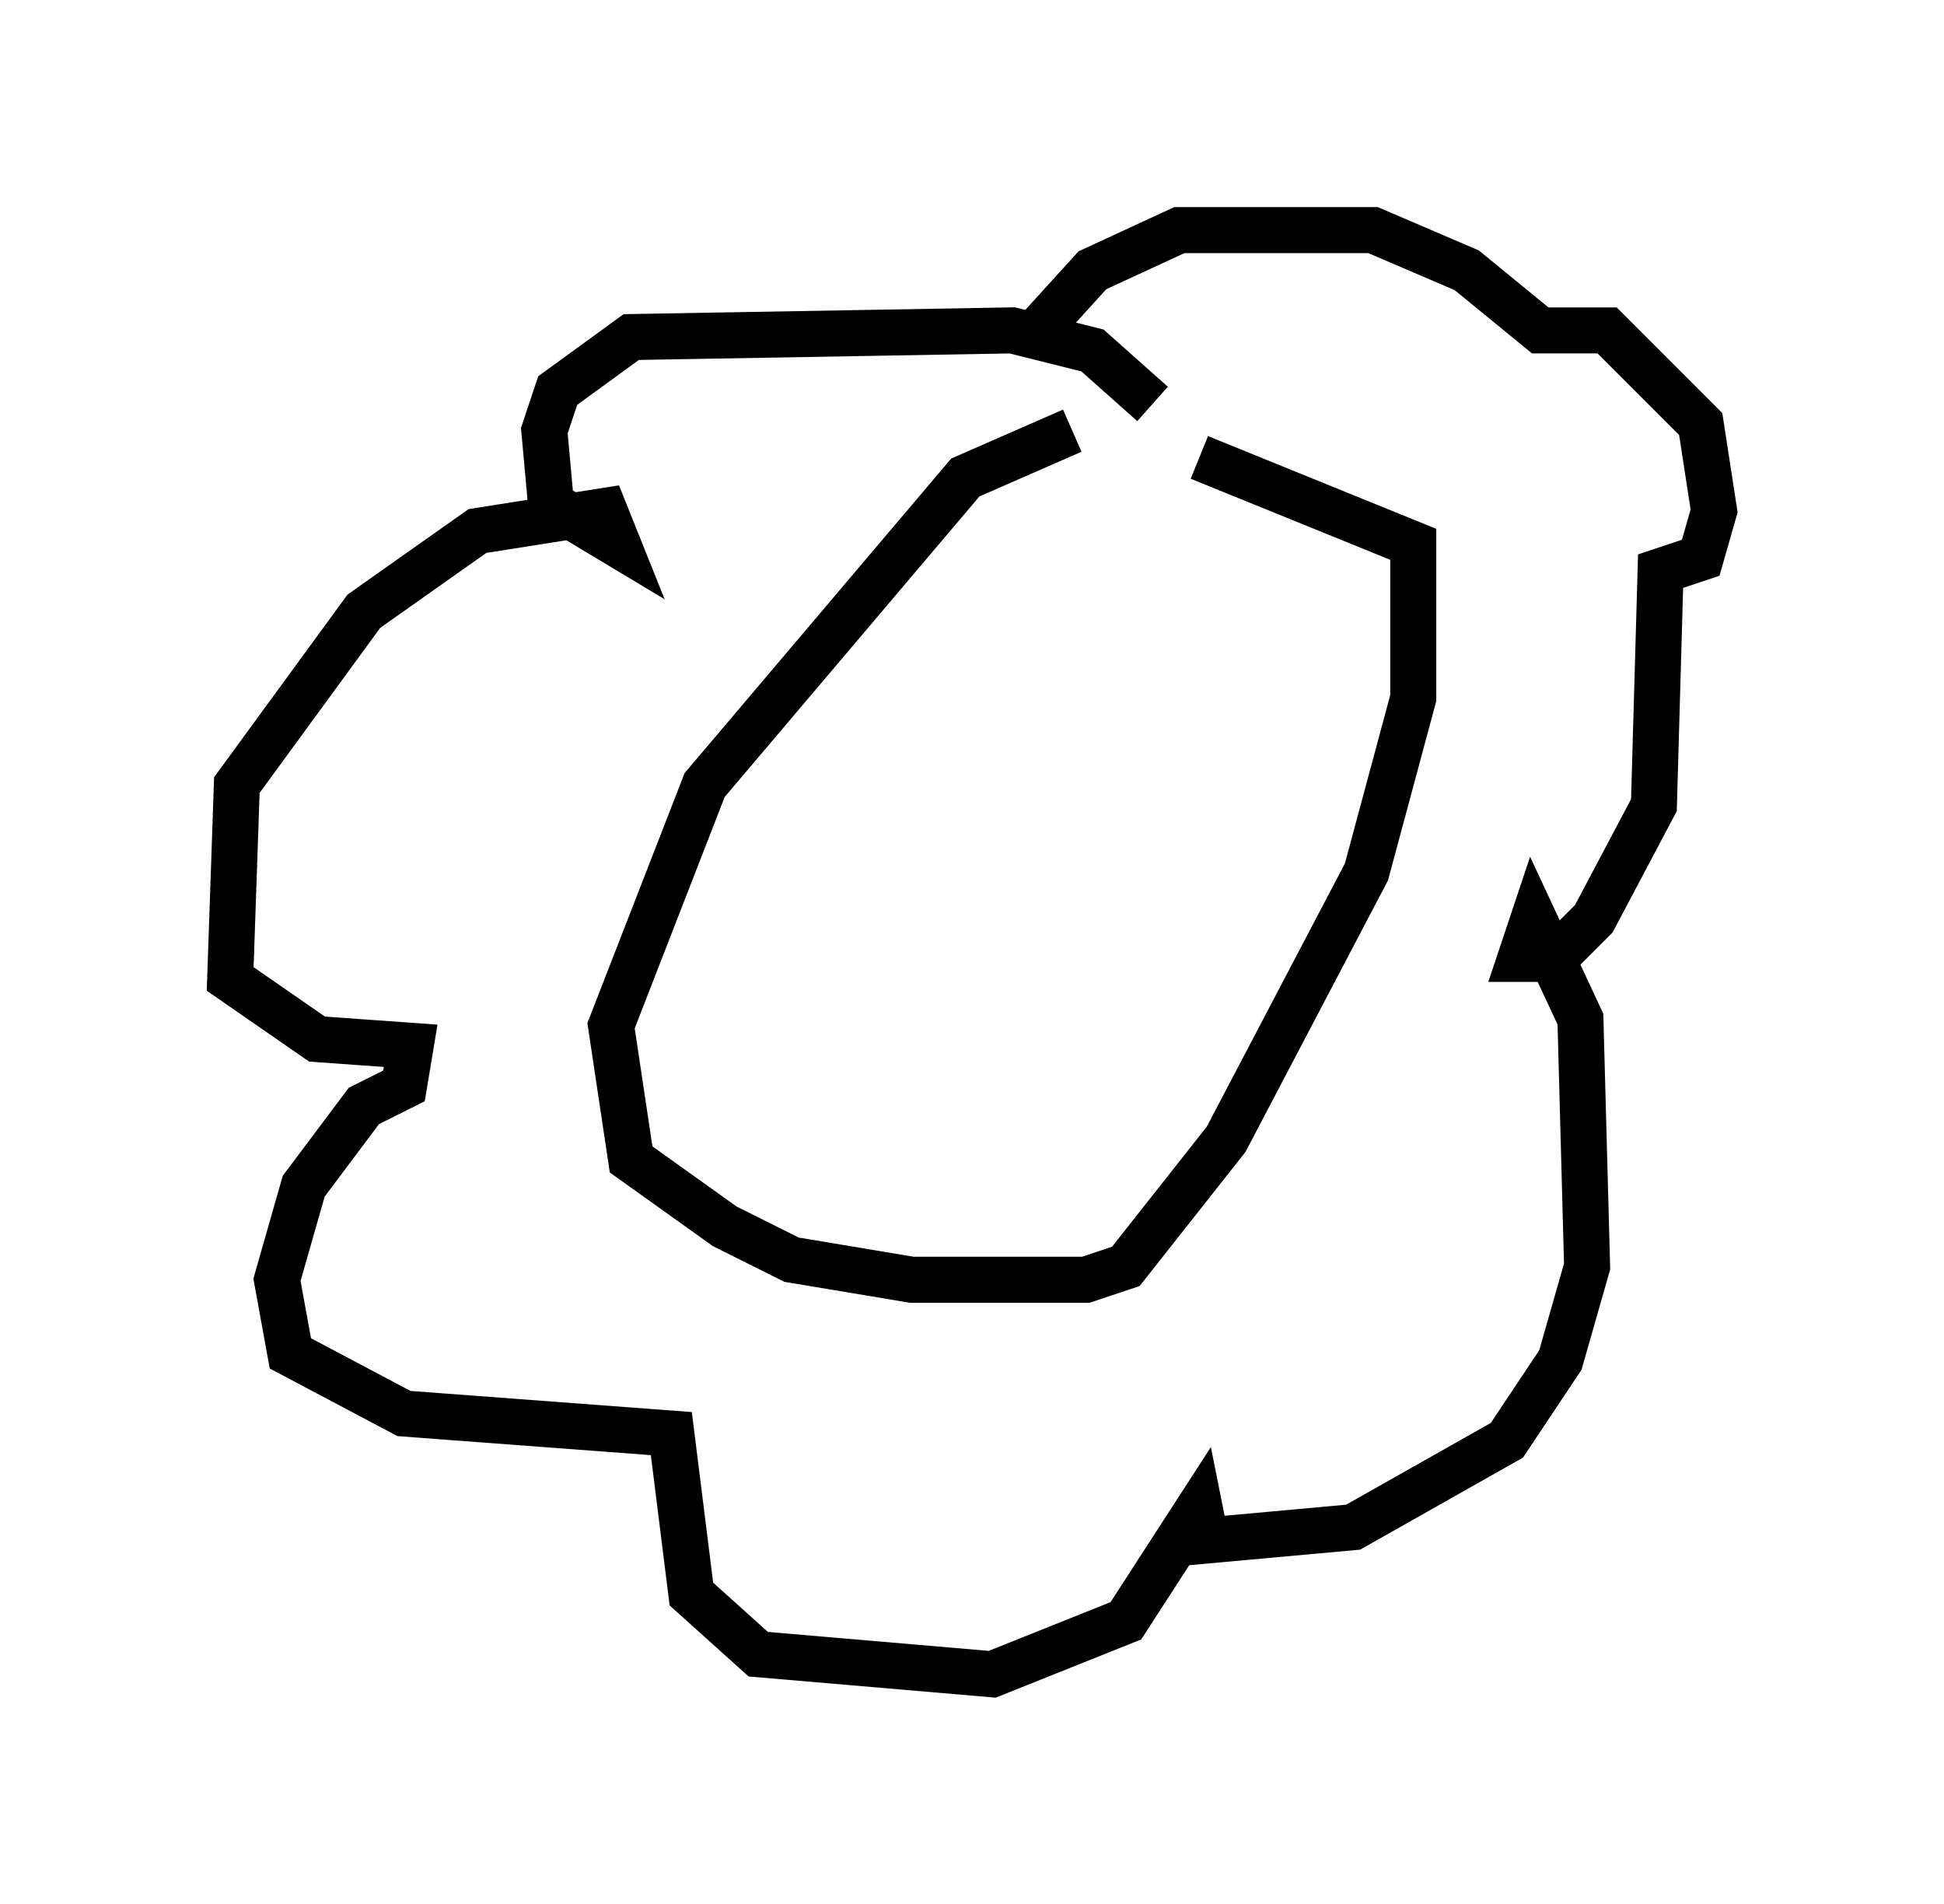 <?xml version="1.0" encoding="utf-8" ?>
<svg baseProfile="full" height="41.374" version="1.1" width="42.246" xmlns="http://www.w3.org/2000/svg" xmlns:ev="http://www.w3.org/2001/xml-events" xmlns:xlink="http://www.w3.org/1999/xlink"><defs /><rect fill="white" height="41.374" width="42.246" x="0" y="0" /><path d="M26.788, 9.793 m-3.486, -0.436 l-2.324, 1.017 -5.665, 6.682 l-2.034, 5.229 0.436, 2.905 l2.034, 1.453 1.453, 0.726 l2.615, 0.436 3.777, 0.0 l0.872, -0.291 2.179, -2.76 l3.05, -5.81 1.017, -3.777 l0.0, -3.341 -4.648, -1.888 m-1.017, -1.162 l-1.307, -1.162 -1.743, -0.436 l-8.279, 0.145 -1.598, 1.162 l-0.291, 0.872 0.145, 1.598 l1.453, 0.872 -0.291, -0.726 l-2.76, 0.436 -2.469, 1.743 l-2.76, 3.777 -0.145, 4.212 l1.888, 1.307 2.034, 0.145 l-0.145, 0.872 -0.872, 0.436 l-1.307, 1.743 -0.581, 2.034 l0.291, 1.598 2.469, 1.307 l5.81, 0.436 0.436, 3.486 l1.453, 1.307 5.084, 0.436 l2.905, -1.162 1.598, -2.469 l0.145, 0.726 3.196, -0.291 l3.341, -1.888 1.162, -1.743 l0.581, -2.034 -0.145, -5.374 l-1.017, -2.179 -0.291, 0.872 l0.726, 0.0 0.872, -0.872 l1.307, -2.469 0.145, -5.084 l0.872, -0.291 0.291, -1.017 l-0.291, -1.888 -2.034, -2.034 l-1.453, 0.0 -1.598, -1.307 l-2.034, -0.872 -4.212, 0.0 l-1.888, 0.872 -1.453, 1.598 " fill="none" stroke="black" stroke-width="1" /></svg>